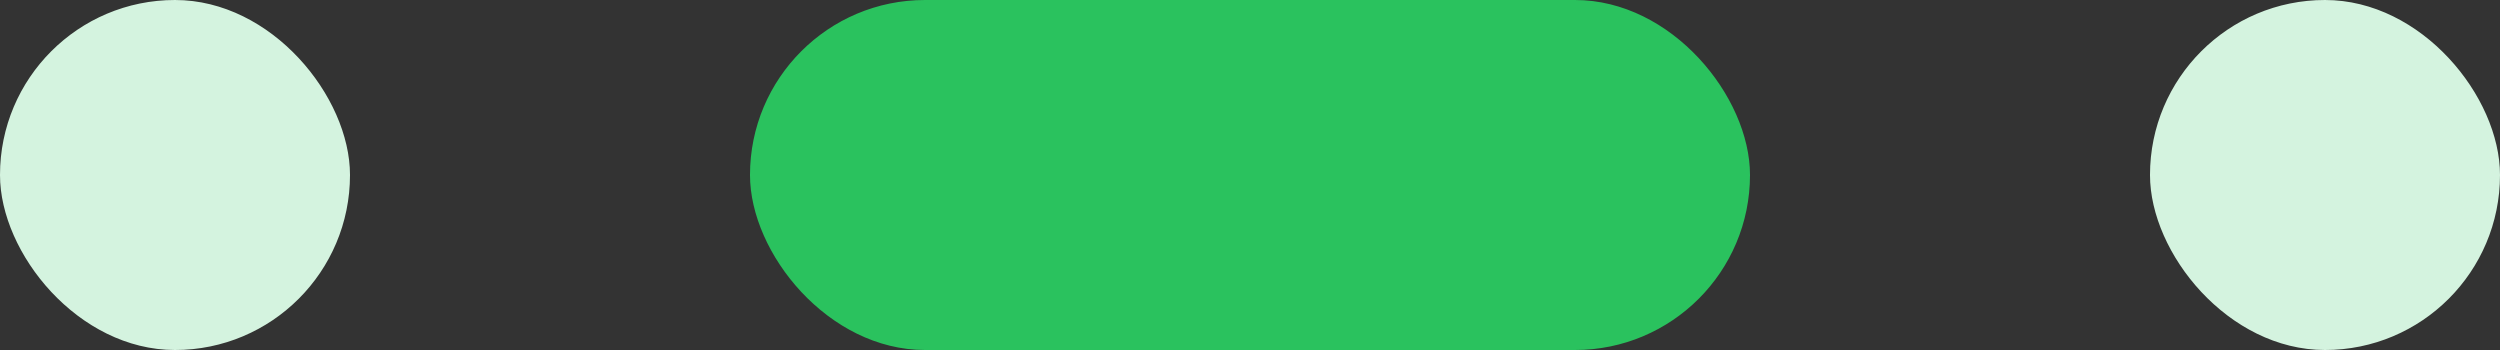 <svg width="50" height="7" viewBox="0 0 50 7" fill="none" xmlns="http://www.w3.org/2000/svg">
<rect x="0" y="0" width="50" height="7" fill="#333333" stroke="none"/>
<rect width="7" height="7" rx="3.5" fill="#D4F3DF"/>
<rect x="15" width="20" height="7" rx="3.5" fill="#2AC25E"/>
<rect x="43" width="7" height="7" rx="3.5" fill="#D4F3DF"/>
</svg>
